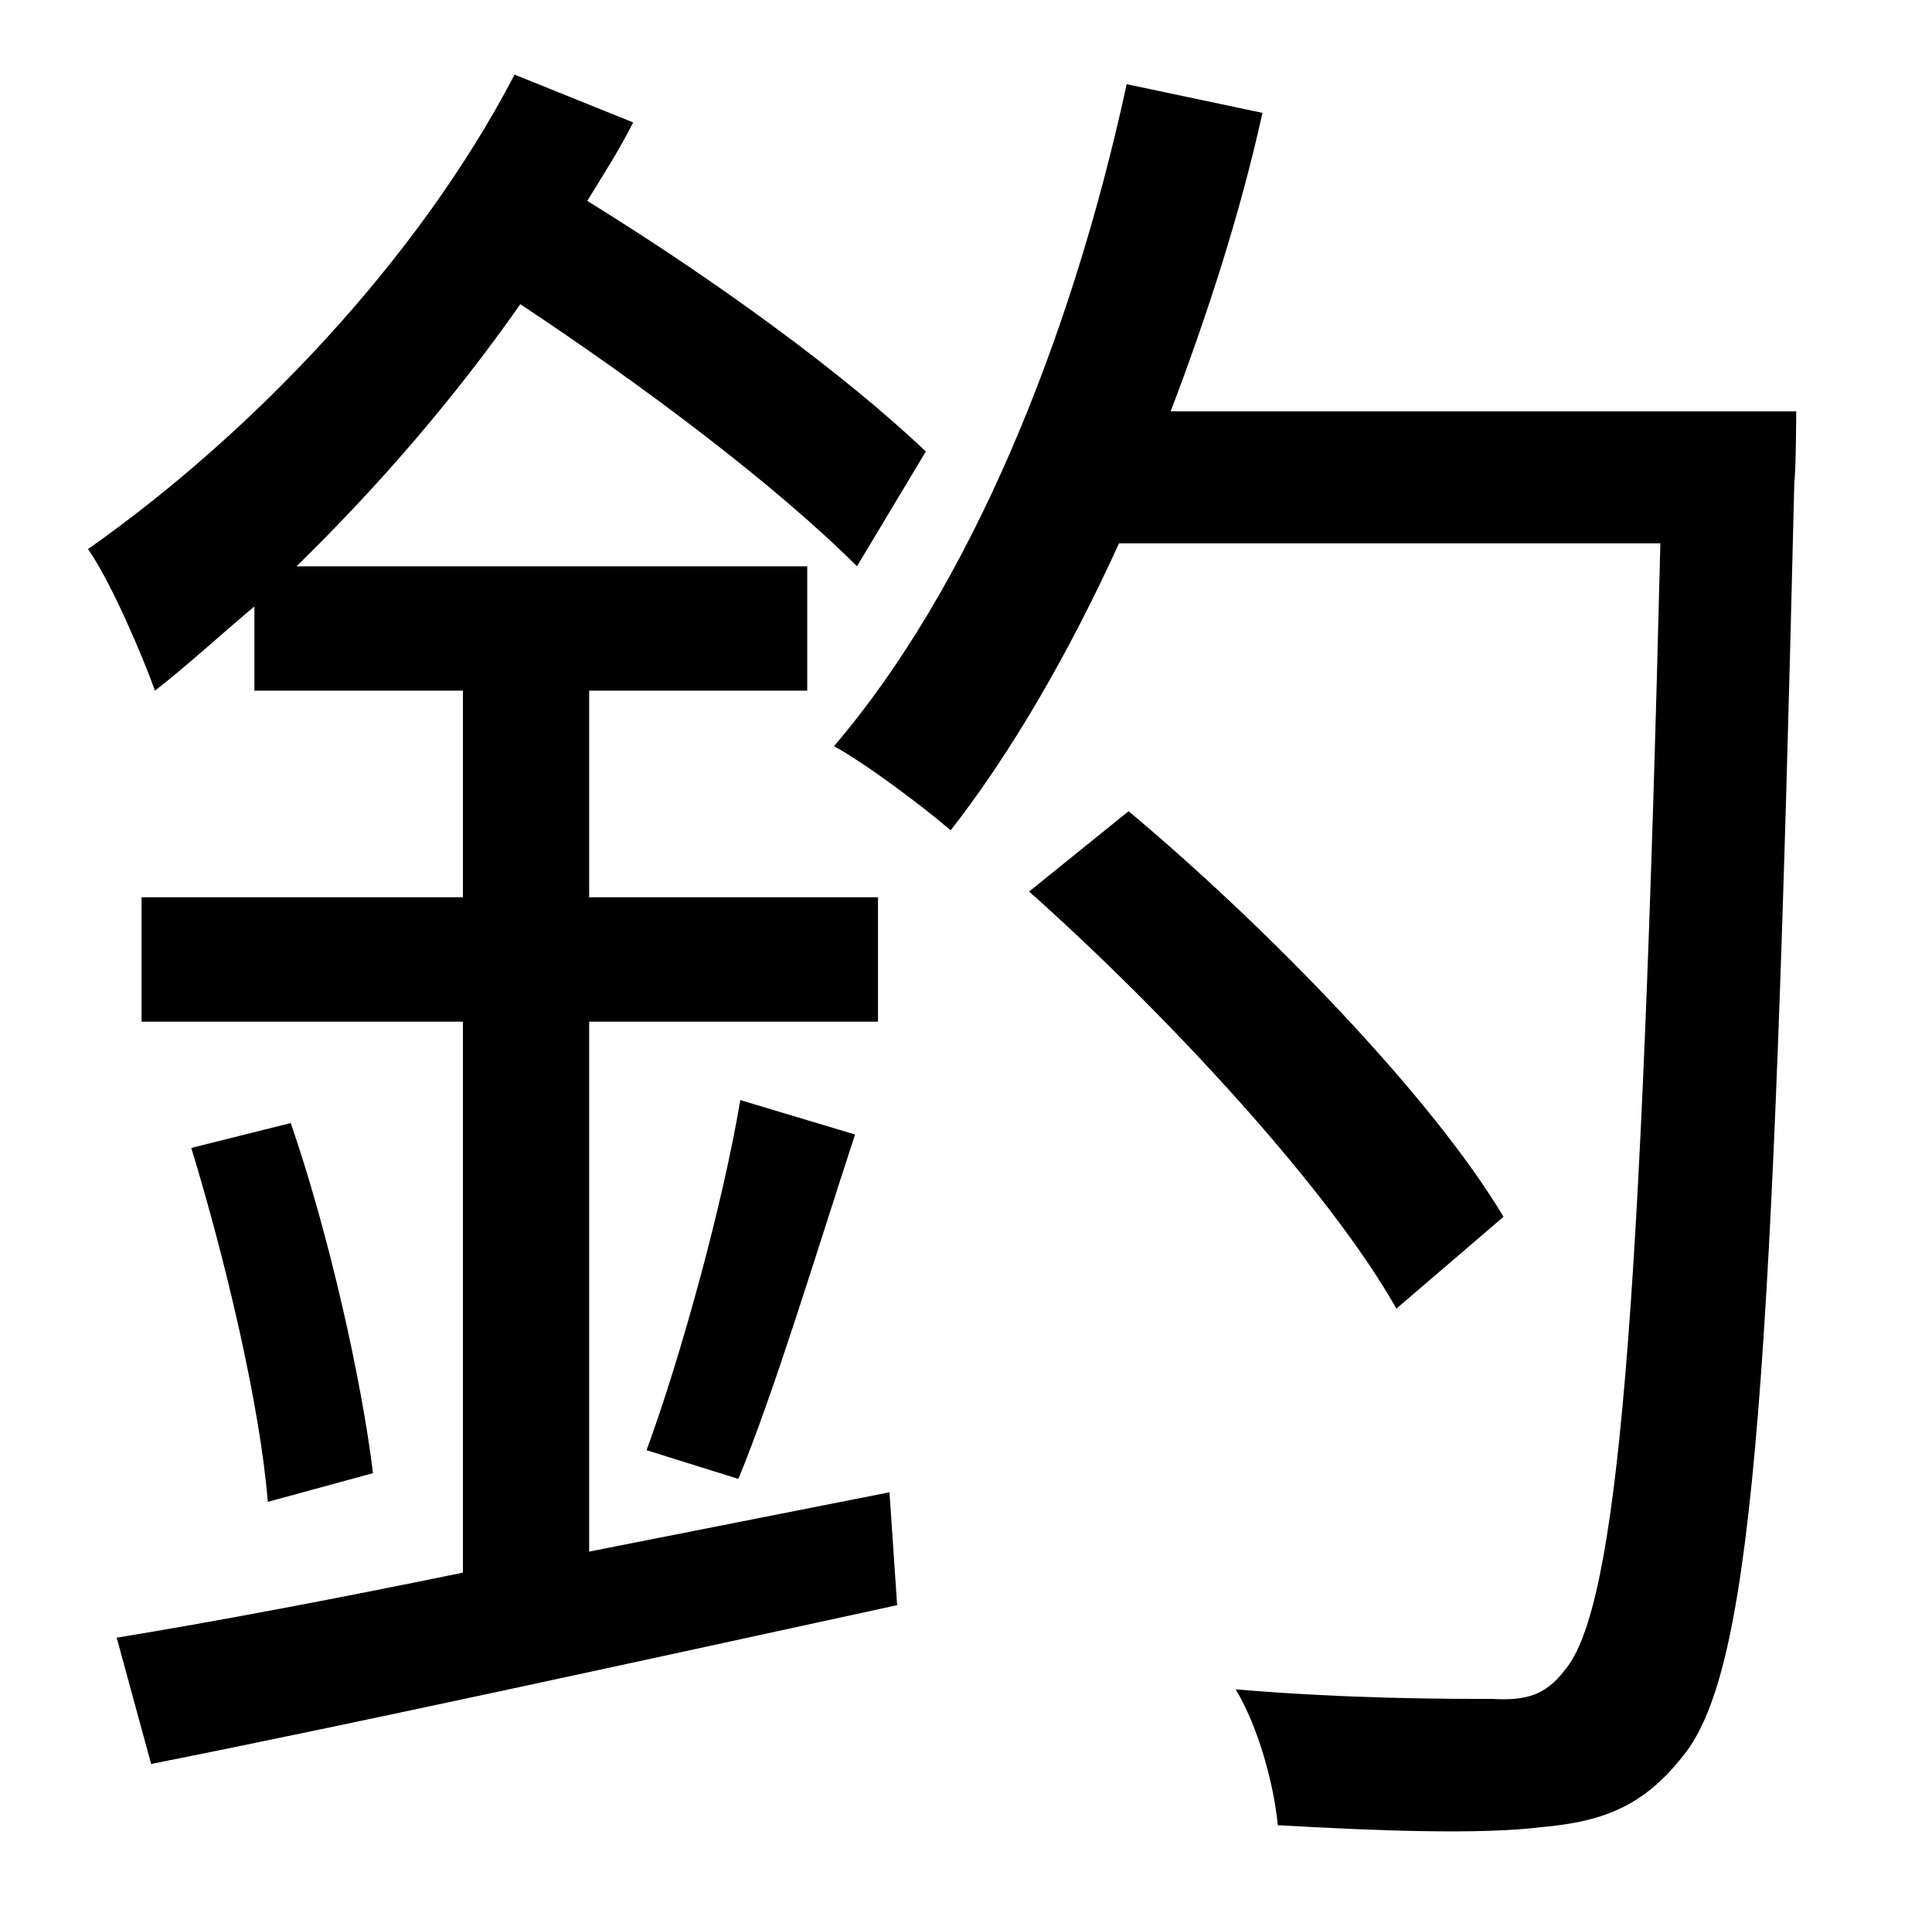 <?xml version="1.0" standalone="no"?>
<!DOCTYPE svg PUBLIC "-//W3C//DTD SVG 1.1//EN" "http://www.w3.org/Graphics/SVG/1.1/DTD/svg11.dtd" >
<svg xmlns="http://www.w3.org/2000/svg" xmlns:xlink="http://www.w3.org/1999/xlink" version="1.1" viewBox="-10 0 1010 1000">
   <path fill="currentColor"
d="M298 811l157 -31l4 59c-138 30 -284 62 -390 83l-18 -66c49 -8 113 -20 181 -34v-288h-168v-65h168v-108h-109v-44c-18 15 -34 30 -52 44c-6 -17 -23 -57 -35 -74c84 -59 172 -150 223 -248l62 25c-7 14 -16 28 -24 41c68 42 135 91 177 131l-36 60
c-42 -42 -111 -94 -176 -137c-35 50 -75 96 -117 137h267v65h-114v108h151v65h-151v277zM90 600l52 -13c20 58 37 134 43 183l-55 15c-4 -50 -22 -126 -40 -185zM376 773l-48 -15c18 -49 40 -129 49 -183l60 18c-20 61 -42 134 -61 180zM776 636l-56 48
c-35 -62 -119 -153 -192 -218l52 -42c74 62 159 150 196 212zM602 215h327s0 28 -1 38c-11 462 -21 614 -56 662c-21 28 -42 37 -76 40c-32 4 -86 2 -138 -1c-2 -21 -10 -51 -22 -71c59 5 111 5 134 5c18 1 28 -2 38 -15c28 -33 40 -185 50 -589h-283
c-26 57 -56 109 -88 150c-14 -12 -43 -34 -61 -44c71 -83 124 -212 153 -346l71 15c-12 54 -29 106 -48 156z" />
</svg>
